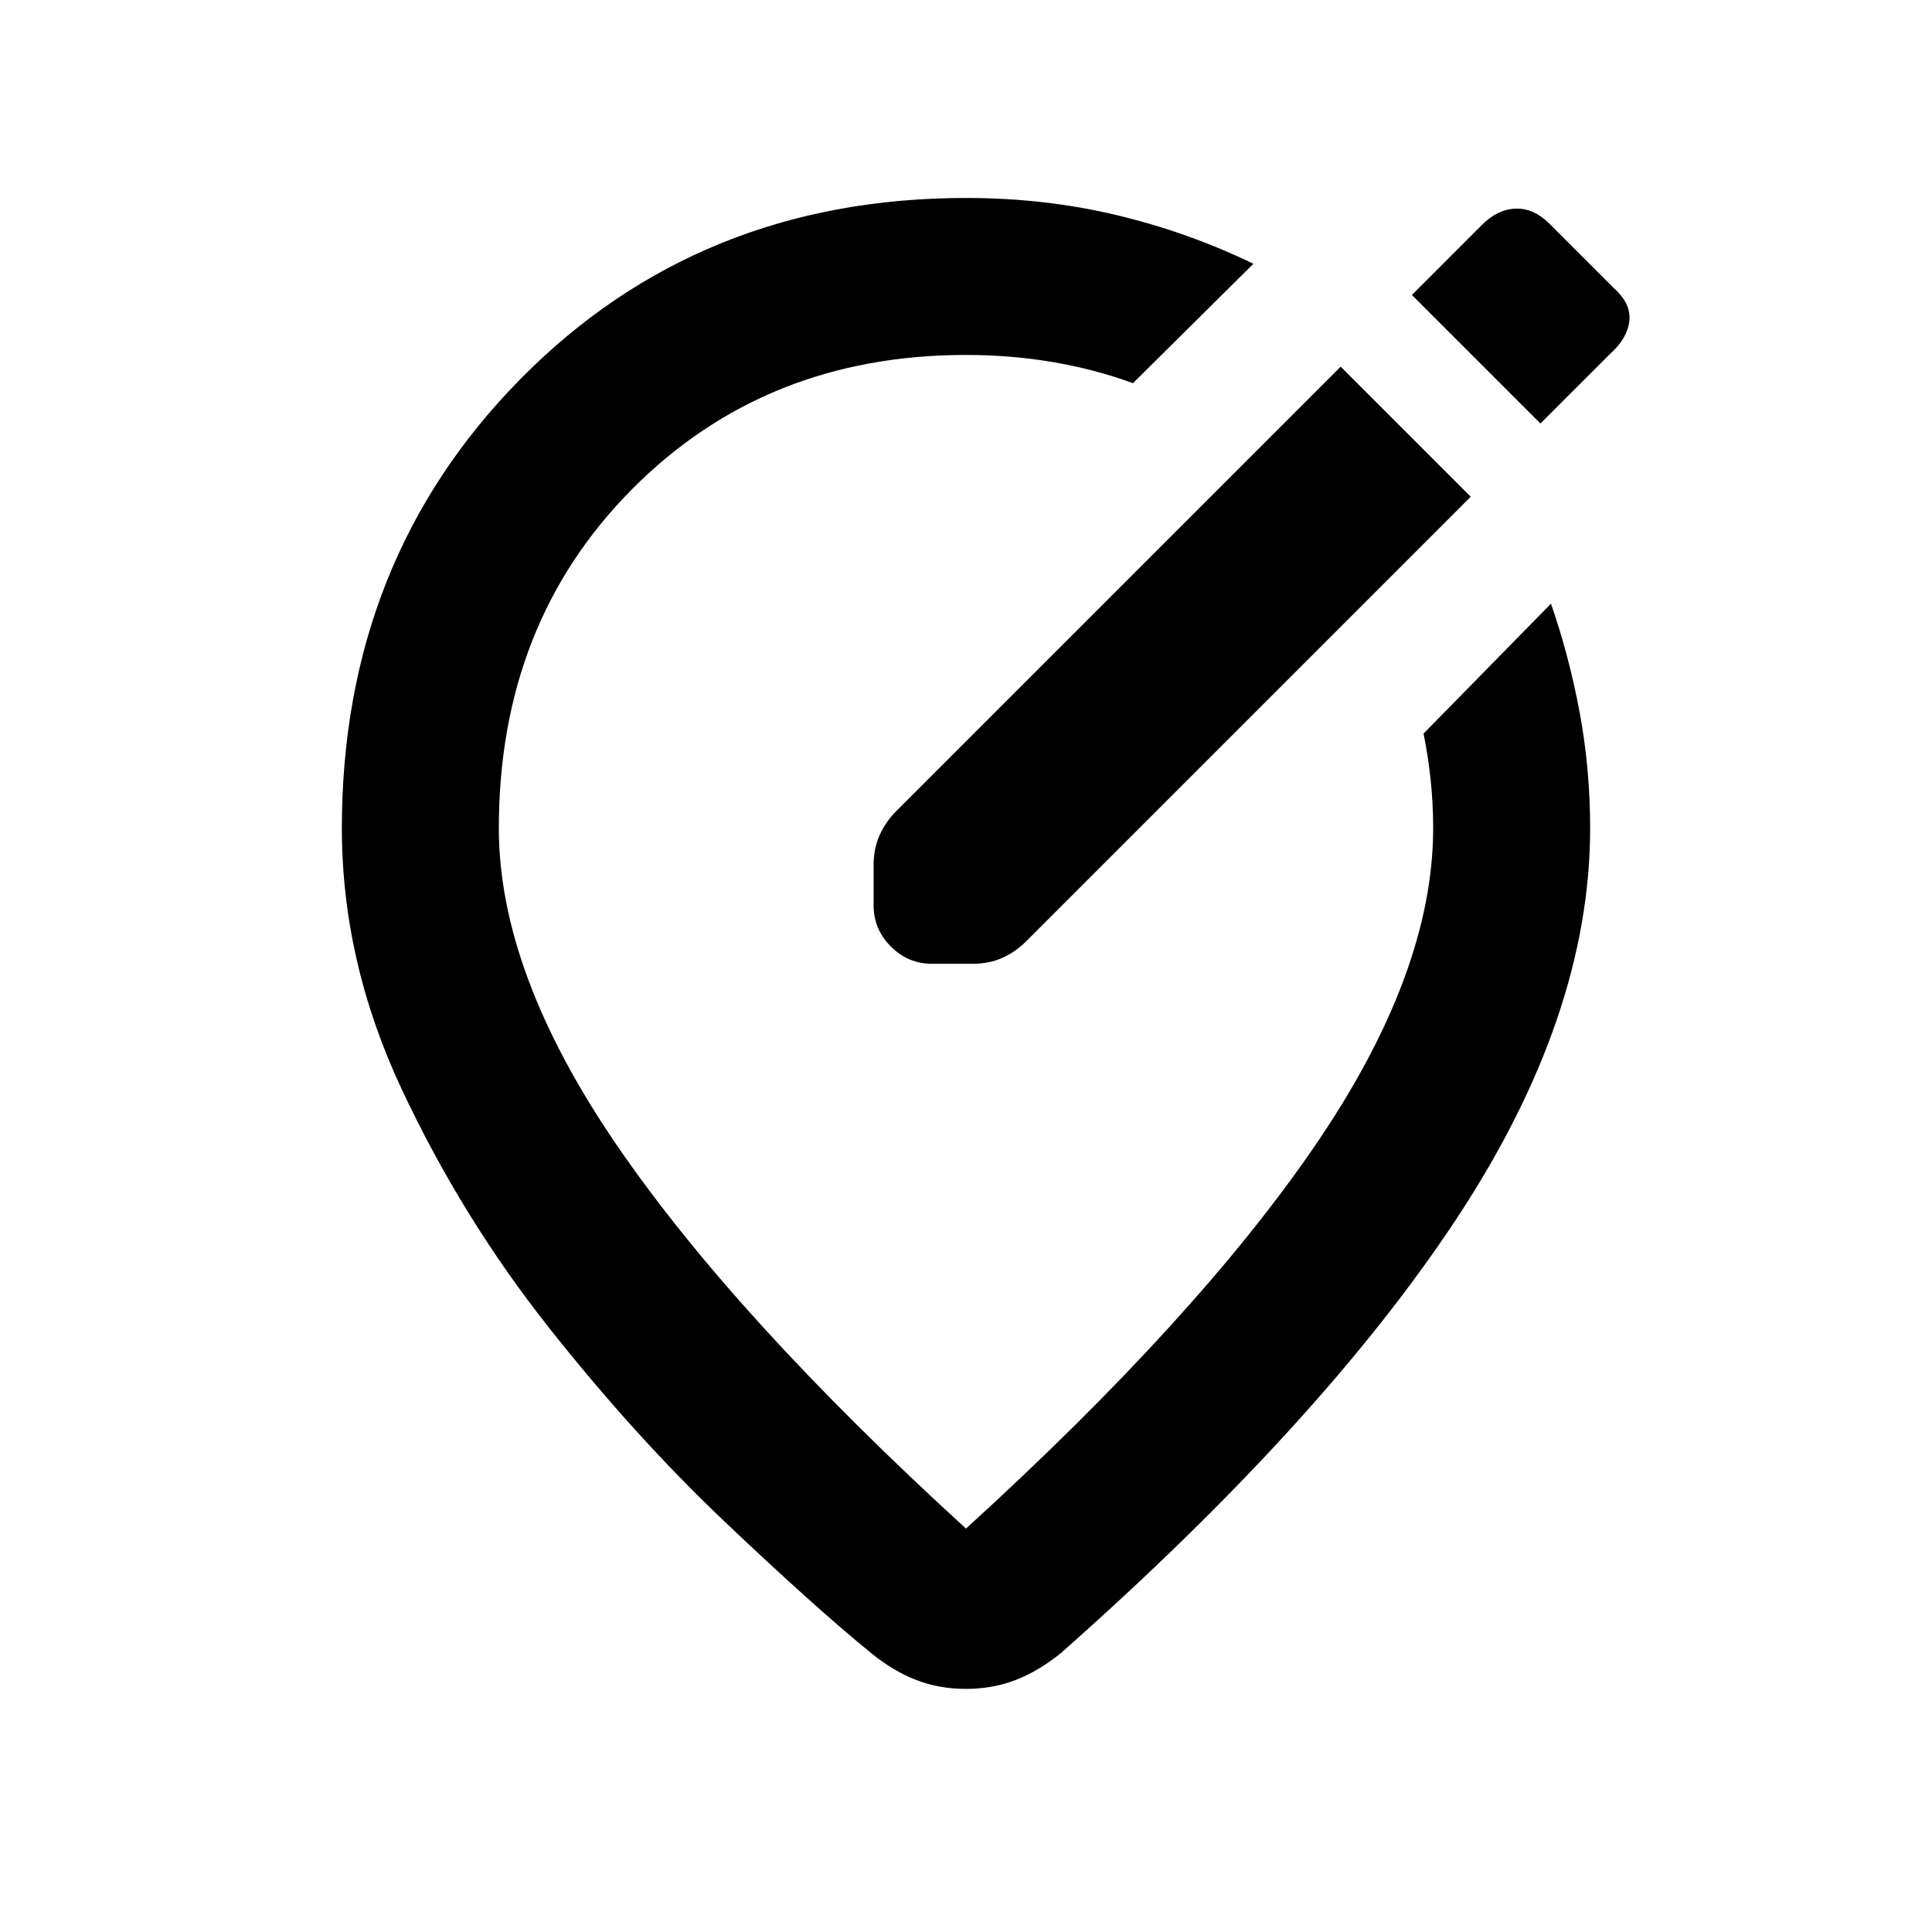 <svg xmlns="http://www.w3.org/2000/svg" height="20" viewBox="0 -960 960 960" width="20"><path d="M480-861.63q39.13 0 74.74 8.49 35.61 8.49 68.06 24.21l-59.82 59.32q-19.31-7.02-40.09-10.52-20.79-3.5-42.89-3.5-99.69 0-165.91 66.68t-66.22 168.49q0 71.89 58.65 157.54Q365.17-305.28 480-200.46 594.83-305.04 653.48-390.8q58.65-85.77 58.65-157.66 0-12.32-1.26-24.13-1.26-11.82-3.52-22.89l63.32-64.56q8.98 25.82 14.22 53.85 5.24 28.04 5.24 57.73 0 93.44-66.42 194.08-66.43 100.64-196.36 215.62-11 8.98-22.51 13.47-11.5 4.49-24.9 4.49-13.4 0-24.86-4.49-11.46-4.49-22.43-13.47-28.43-23.22-72.89-65.46-44.46-42.24-87.3-96.46-42.85-54.23-72.72-117.81-29.87-63.58-29.87-129.97 0-133.16 88.7-223.17 88.7-90 221.43-90Zm0 313.17Zm221.11-194.4-34.94-34.94-220.65 220.65q-5.22 5.16-8.32 11.87-3.11 6.71-3.11 15.21v19.93q0 11.89 8.58 20.47 8.59 8.58 20.48 8.58h19.95q8.66 0 15.3-3.11 6.64-3.1 11.75-8.32L730.8-713.17l-29.69-29.69Zm64.32-6.71L799.87-784q8.72-7.72 9.72-16.43 1-8.72-7.72-16.44l-32-32q-7.72-7.72-16.7-7.46-8.97.26-16.72 8.01l-34.88 34.89 63.86 63.86Z"/></svg>